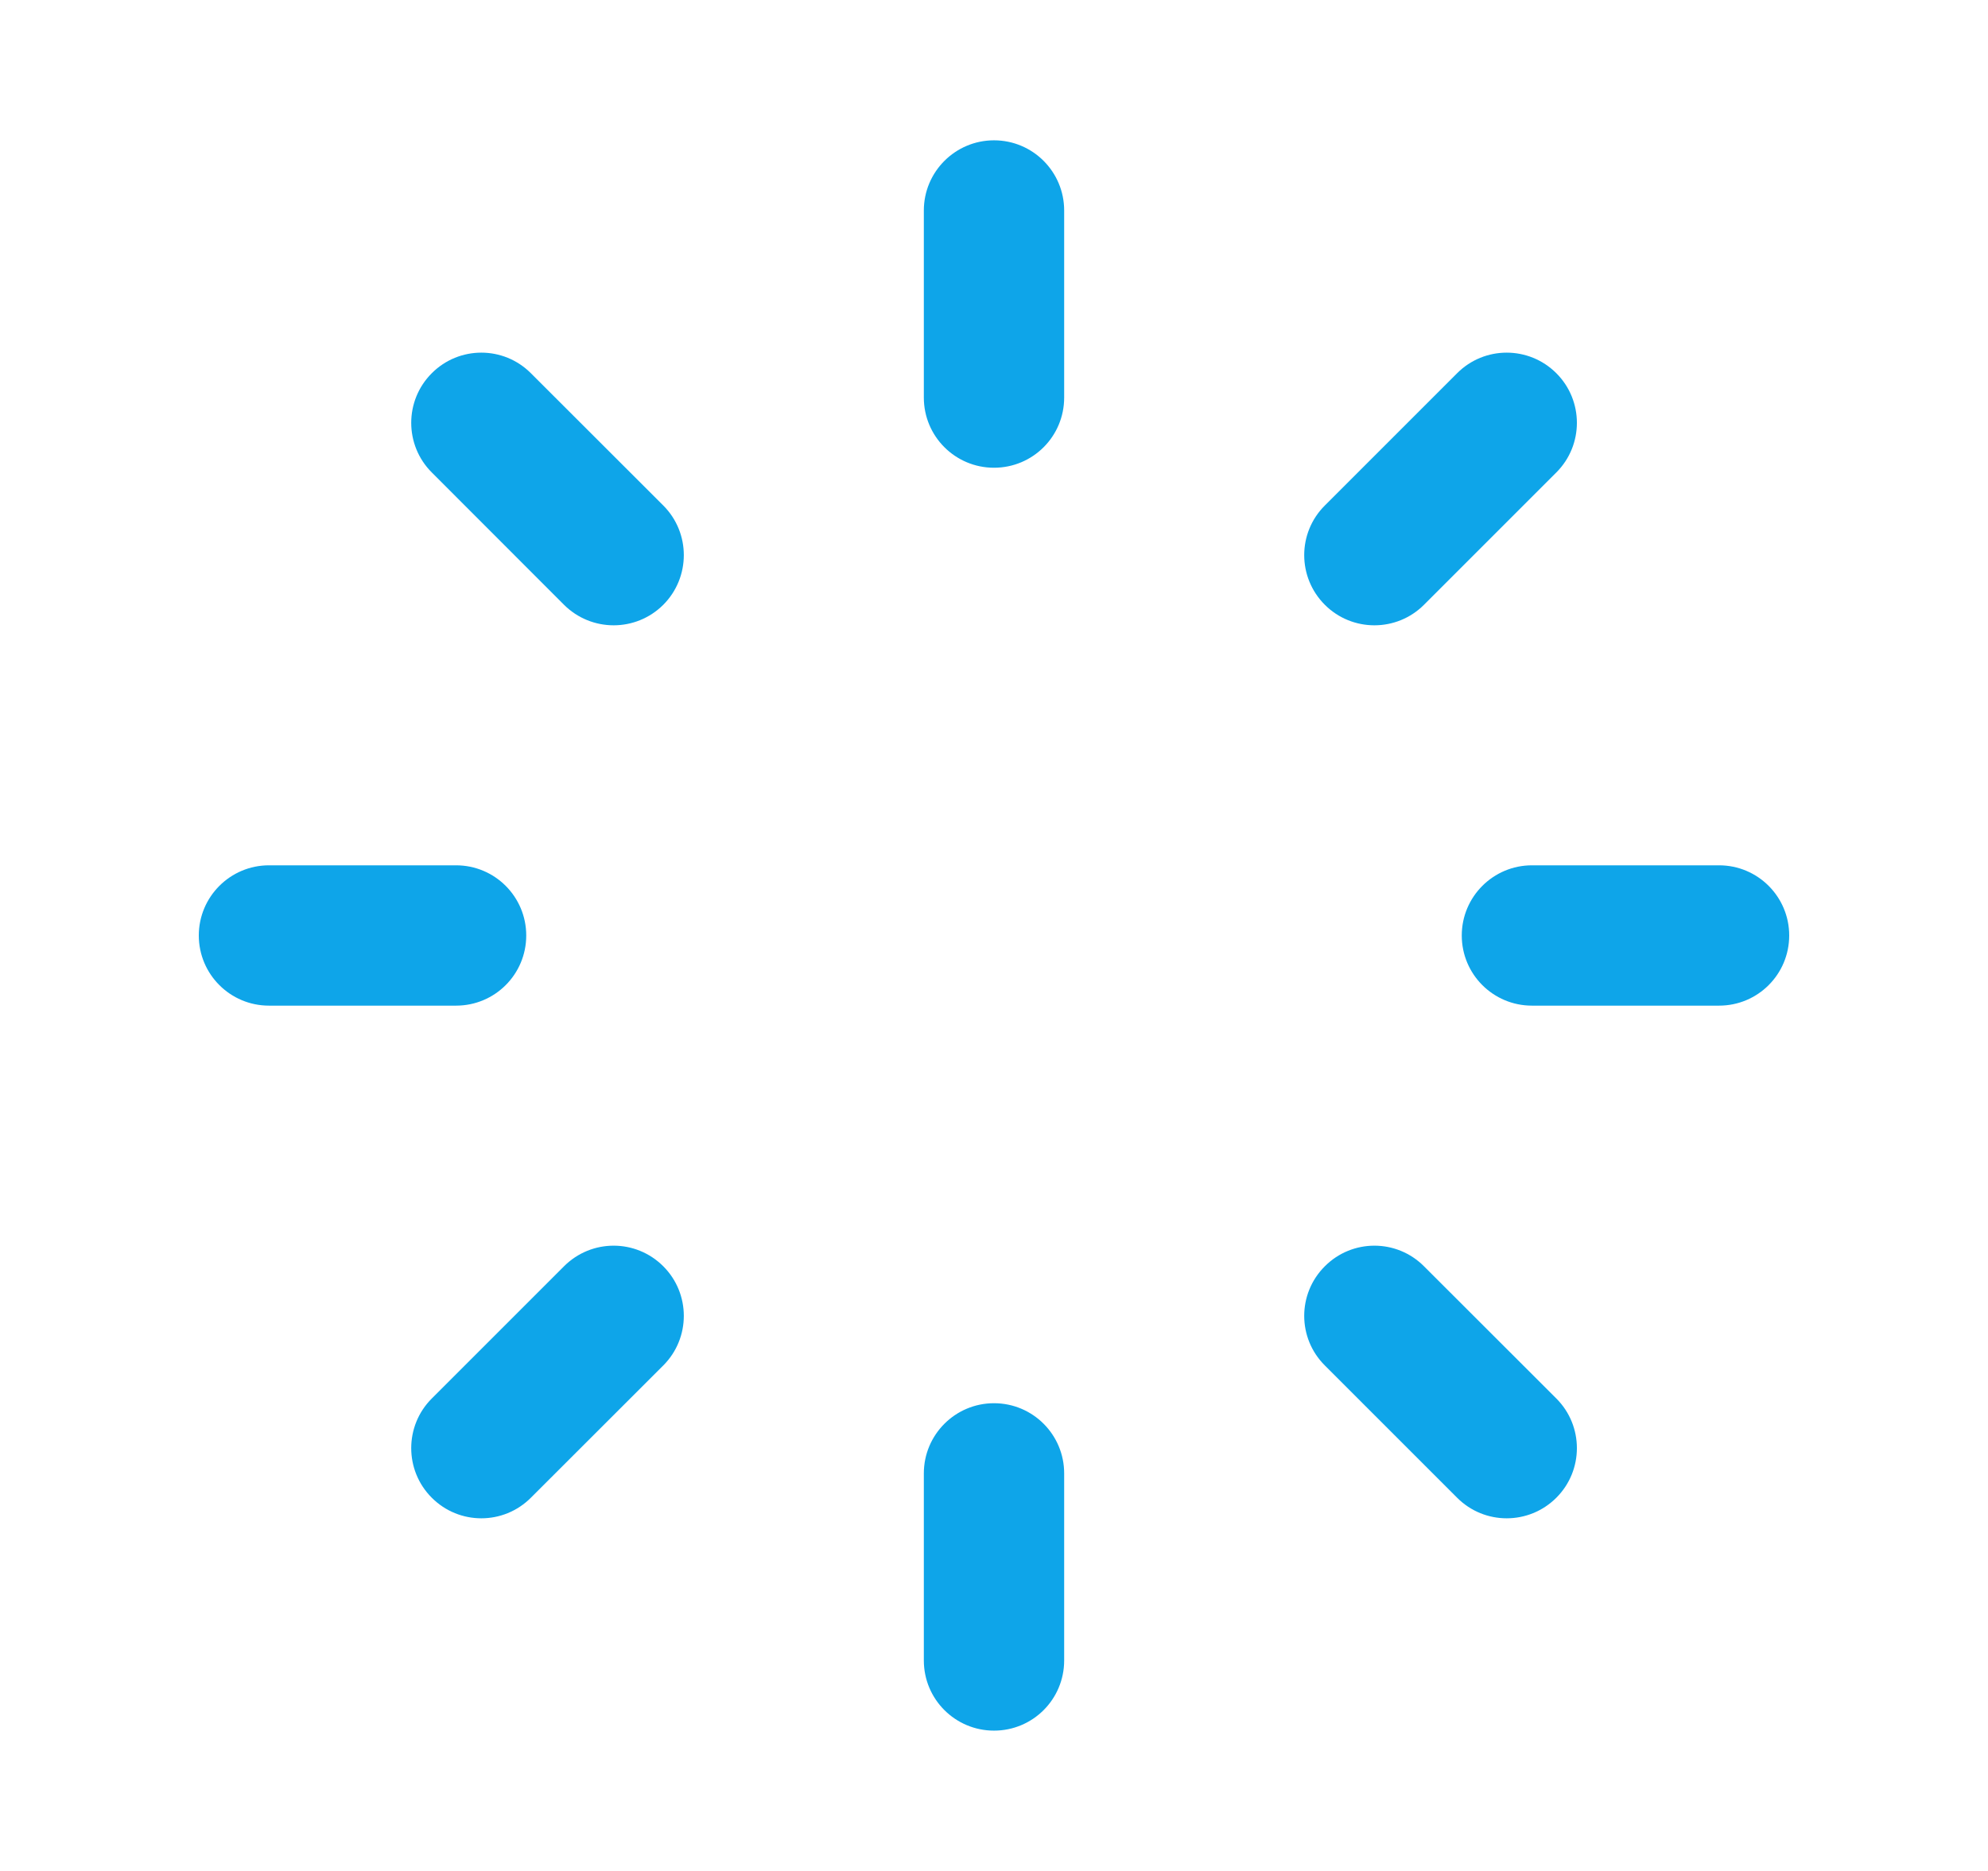 <svg xmlns="http://www.w3.org/2000/svg" width="17" height="16" viewBox="0 0 17 16" fill="none">
  <path fill-rule="evenodd" clip-rule="evenodd" d="M7.9 1.8C7.9 1.469 8.169 1.2 8.5 1.2C8.832 1.2 9.1 1.469 9.1 1.8V3.4C9.1 3.732 8.832 4 8.5 4C8.169 4 7.9 3.732 7.9 3.4V1.8ZM1.7 8C1.7 8.332 1.969 8.6 2.3 8.6H3.9C4.232 8.6 4.5 8.332 4.5 8C4.5 7.669 4.232 7.4 3.9 7.4H2.3C1.969 7.4 1.7 7.669 1.7 8ZM12.5 8C12.5 8.332 12.769 8.6 13.1 8.6H14.7C15.032 8.6 15.3 8.332 15.3 8C15.3 7.669 15.032 7.4 14.7 7.4H13.1C12.769 7.4 12.5 7.669 12.5 8ZM3.692 4.04C3.458 3.806 3.458 3.426 3.692 3.192C3.926 2.957 4.306 2.957 4.54 3.192L5.672 4.323C5.906 4.557 5.906 4.937 5.672 5.172C5.437 5.406 5.058 5.406 4.823 5.172L3.692 4.04ZM11.329 11.677C11.094 11.443 11.094 11.063 11.329 10.829C11.563 10.594 11.943 10.594 12.177 10.829L13.309 11.96C13.543 12.194 13.543 12.574 13.309 12.808C13.074 13.043 12.694 13.043 12.46 12.808L11.329 11.677ZM11.329 5.172C11.563 5.406 11.943 5.406 12.177 5.172L13.309 4.04C13.543 3.806 13.543 3.426 13.309 3.192C13.074 2.957 12.694 2.957 12.46 3.192L11.329 4.323C11.094 4.557 11.094 4.937 11.329 5.172ZM3.692 12.808C3.926 13.043 4.306 13.043 4.54 12.808L5.672 11.677C5.906 11.443 5.906 11.063 5.672 10.829C5.437 10.594 5.058 10.594 4.823 10.829L3.692 11.96C3.458 12.194 3.458 12.574 3.692 12.808ZM8.5 12C8.169 12 7.9 12.269 7.9 12.6V14.2C7.9 14.532 8.169 14.8 8.5 14.8C8.832 14.8 9.1 14.532 9.1 14.2V12.6C9.1 12.269 8.832 12 8.5 12Z" fill="#0EA5E9"/>
</svg>
